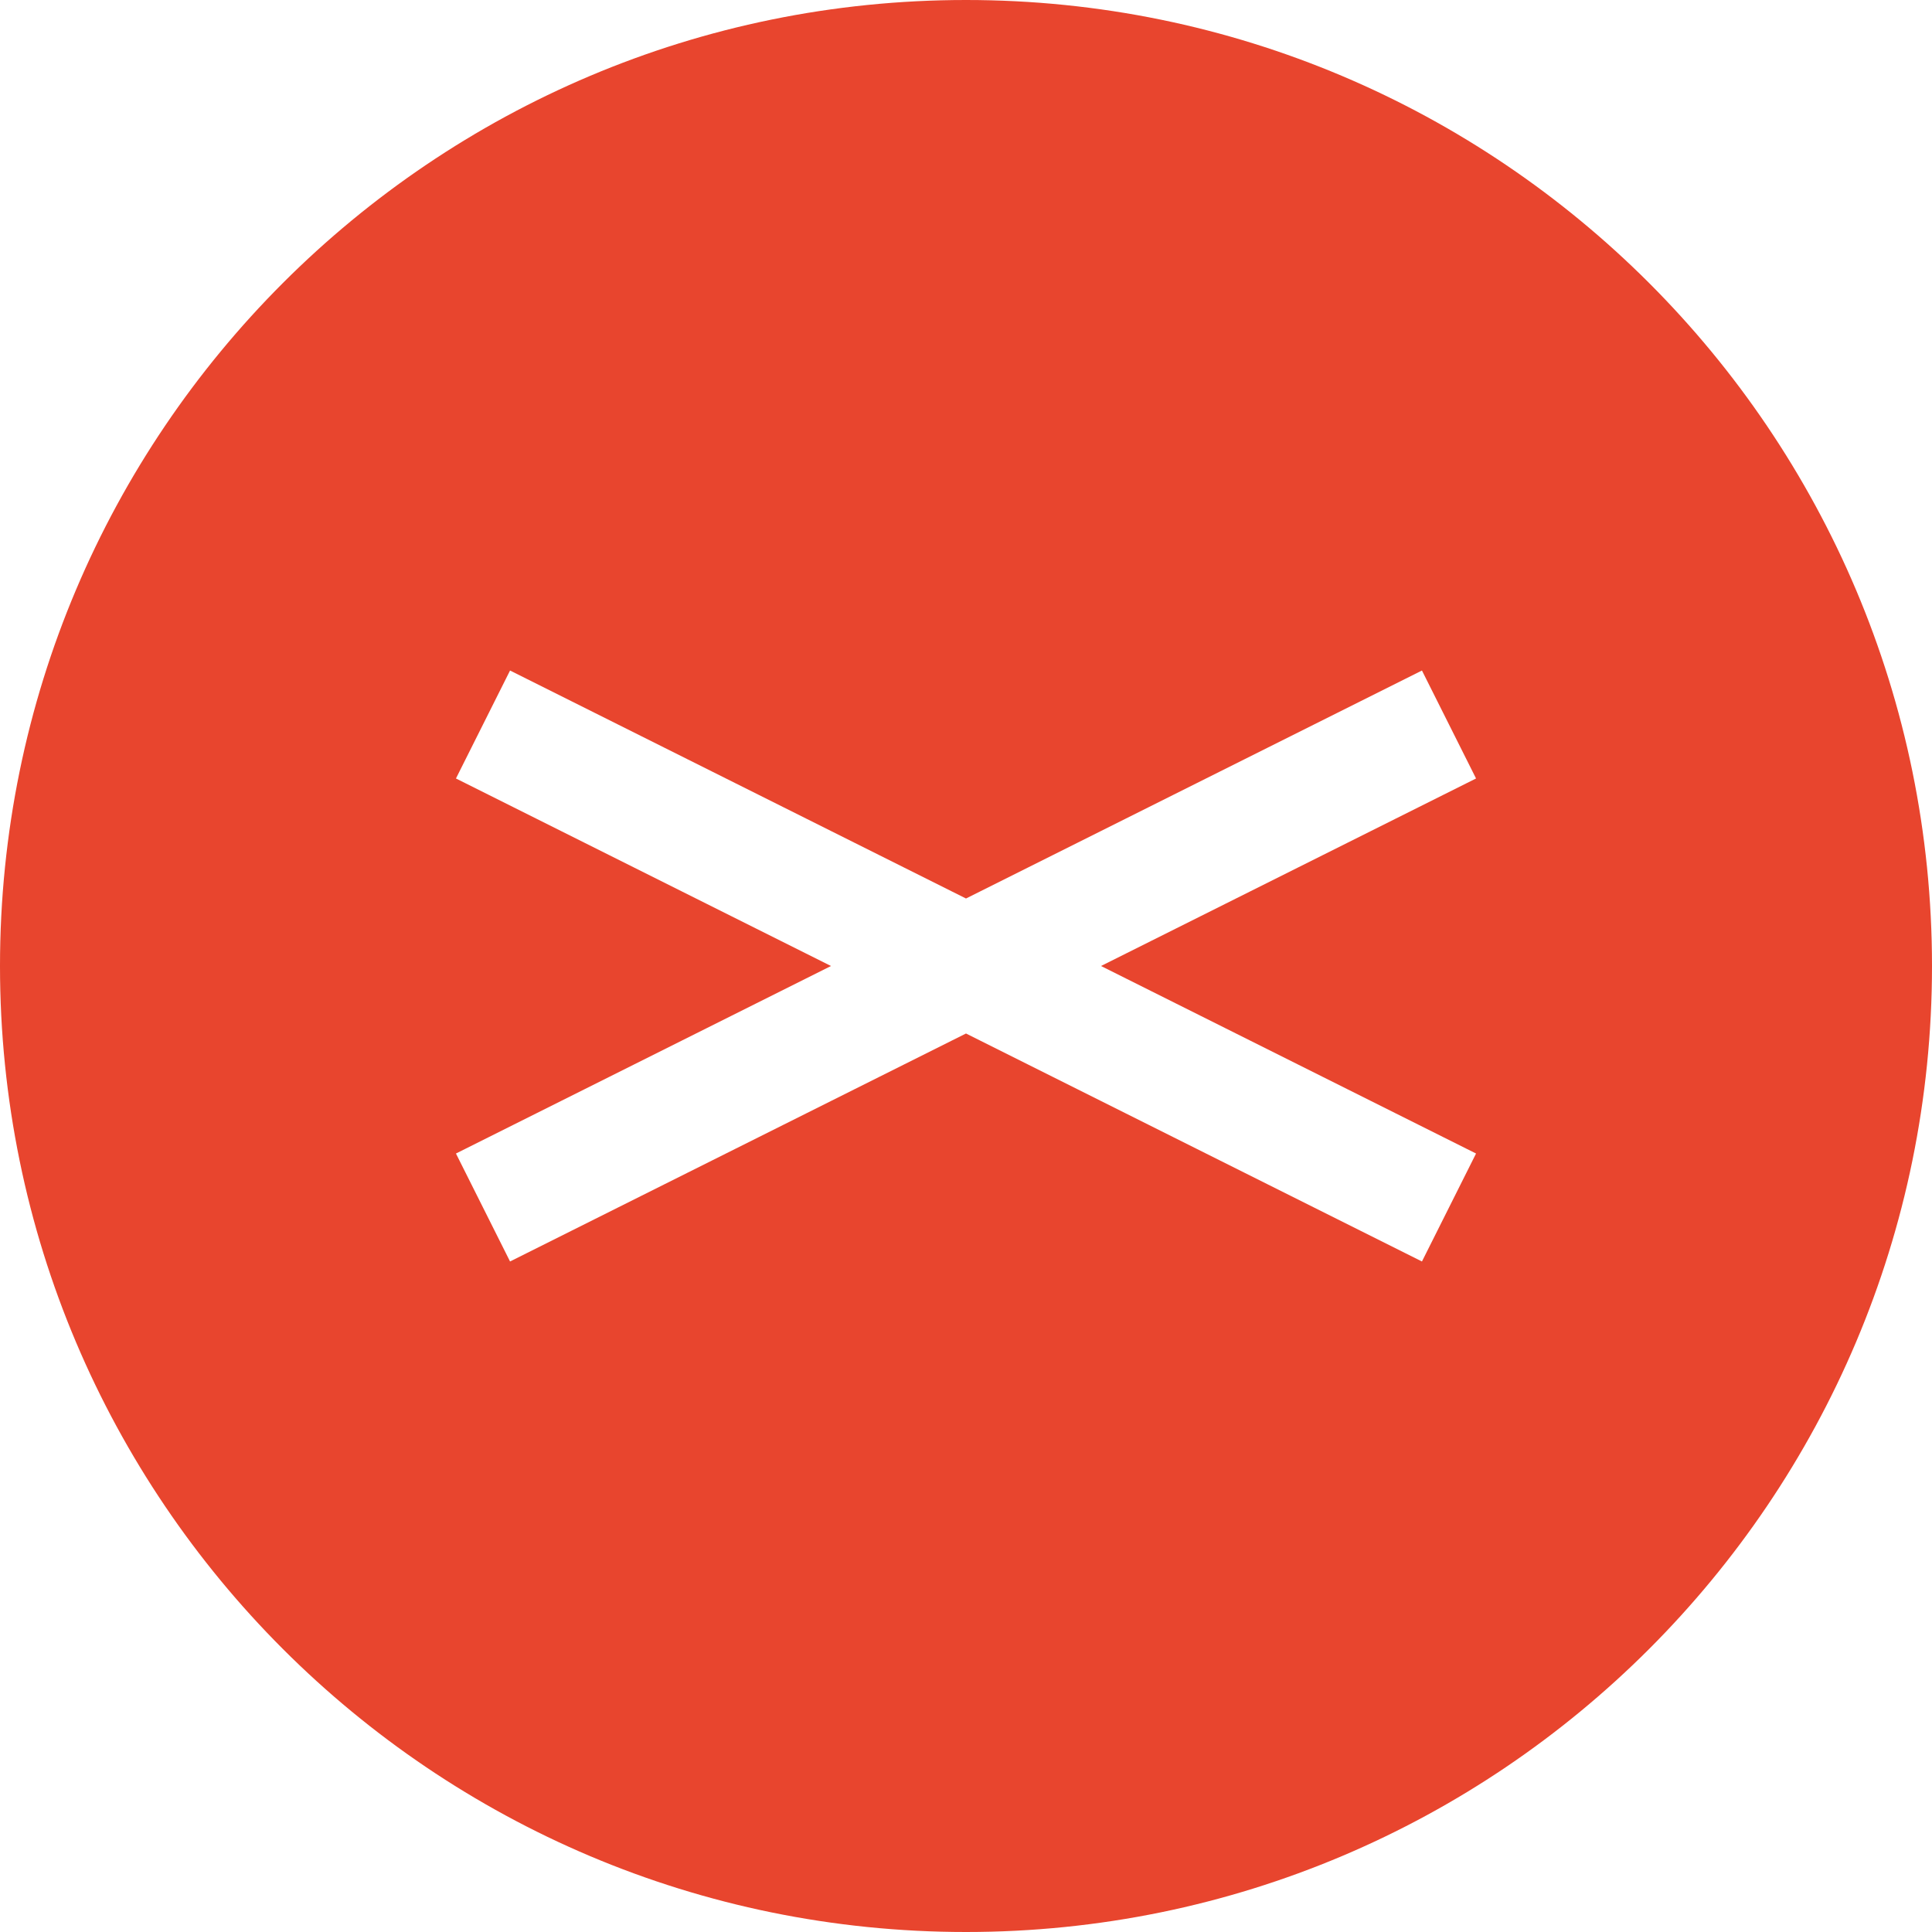 <svg width="16" height="16" viewBox="0 0 16 16" fill="none" xmlns="http://www.w3.org/2000/svg">
<path fill-rule="evenodd" clip-rule="evenodd" d="M0 8C0 3.582 3.582 0 8 0C12.418 0 16 3.582 16 8C16 12.418 12.418 16 8 16C3.582 16 0 12.418 0 8ZM8 8.559H8L4.224 10.447L3.776 9.553L6.882 8L3.776 6.447L4.224 5.553L8 7.441L11.776 5.553L12.224 6.447L9.118 8L12.224 9.553L11.776 10.447L8 8.559Z" fill="#E8452E"/>
</svg>
